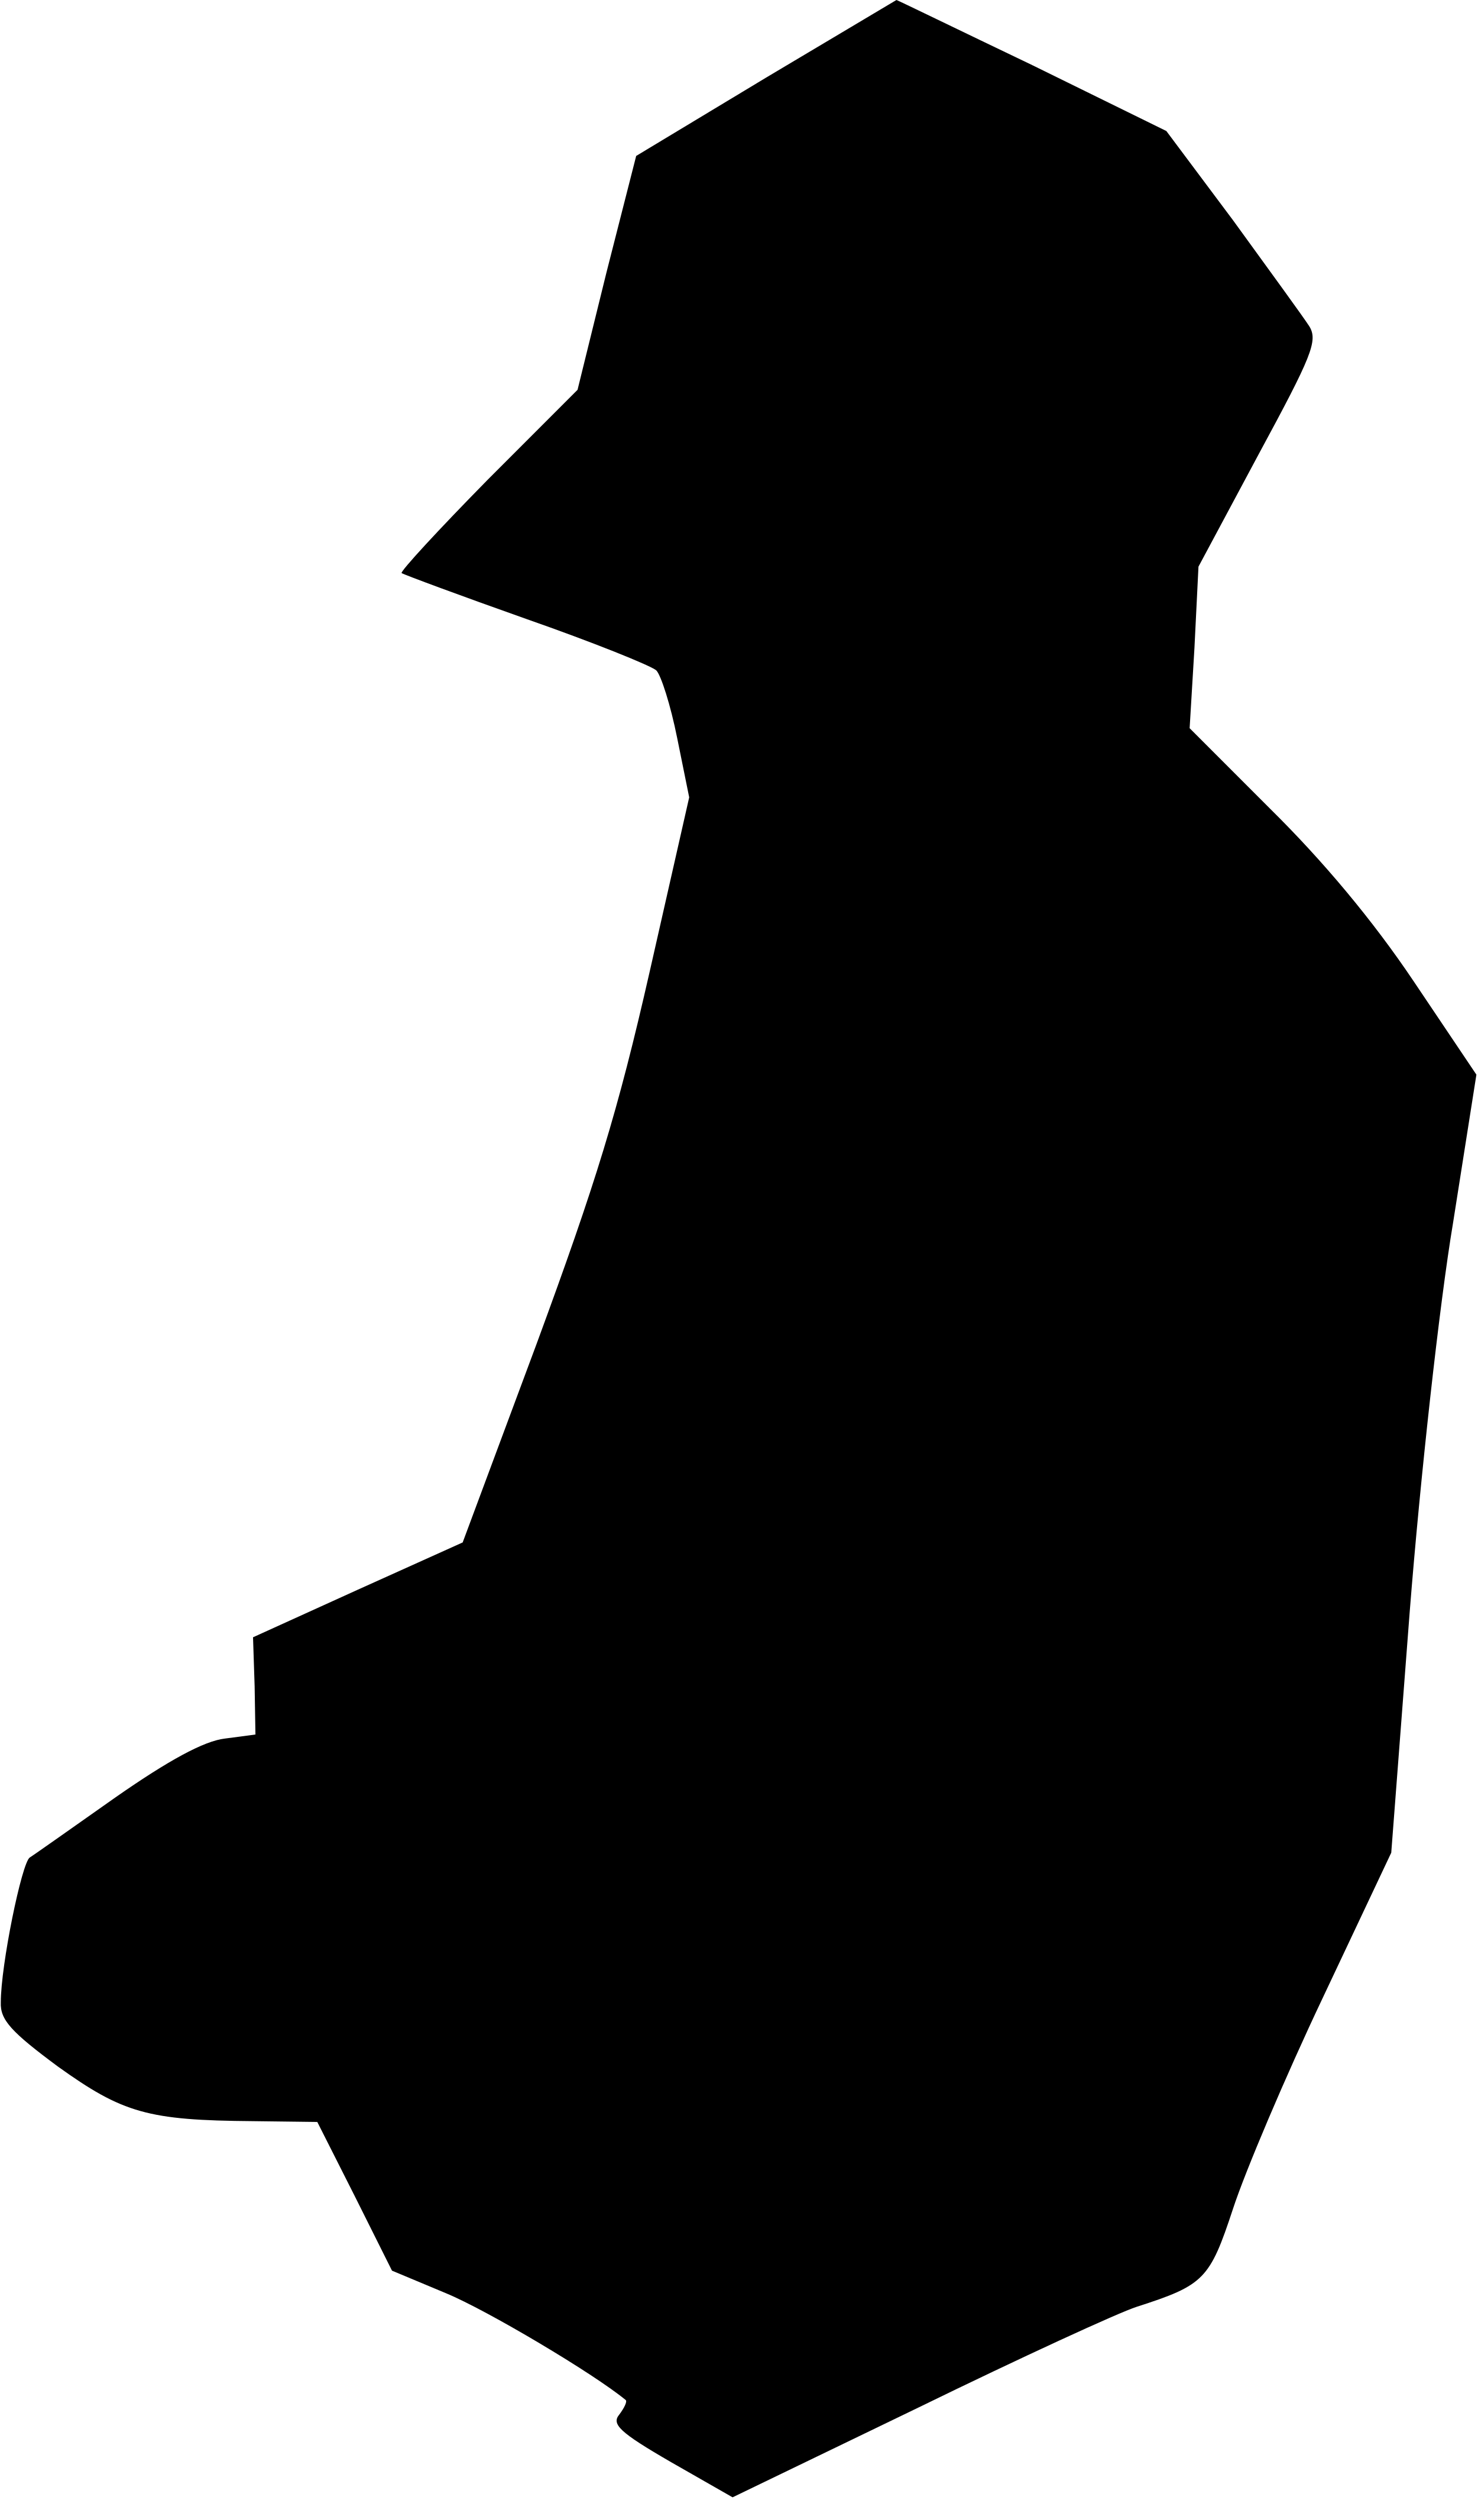 <?xml version="1.0" standalone="no"?>
<!DOCTYPE svg PUBLIC "-//W3C//DTD SVG 20010904//EN"
 "http://www.w3.org/TR/2001/REC-SVG-20010904/DTD/svg10.dtd">
<svg version="1.0" xmlns="http://www.w3.org/2000/svg"
 width="184pt" height="311pt" viewBox="0 0 184 311"
 preserveAspectRatio="xMidYMid meet">
<g transform="translate(0,311) scale(0.1,-0.1)"
fill="#000000" stroke="none">
<path fill="#000000" stroke="none" d="M953 3013 l-161 -97 -37 -145 -36 -146
-112 -112 c-61 -62 -109 -114 -107 -116 3 -2 73 -28 155 -57 83 -29 155 -58
162 -64 6 -6 18 -44 26 -84 l15 -74 -49 -216 c-40 -176 -67 -263 -141 -464
l-92 -247 -131 -59 -130 -59 2 -61 1 -60 -38 -5 c-26 -3 -70 -27 -136 -73 -54
-38 -102 -72 -107 -75 -10 -7 -36 -134 -36 -180 -1 -22 13 -37 71 -80 81 -58
112 -67 243 -68 l80 -1 47 -93 46 -92 67 -28 c51 -21 184 -100 224 -133 2 -2
-2 -10 -8 -18 -10 -12 0 -22 64 -59 l77 -44 232 112 c127 62 249 118 271 125
84 27 91 34 120 122 15 46 65 164 112 263 l85 180 23 300 c13 165 37 383 54
484 l29 184 -78 116 c-51 76 -113 150 -179 215 l-100 100 6 100 5 101 75 140
c66 122 74 141 63 159 -7 11 -50 70 -95 132 l-83 111 -167 82 c-92 44 -168 81
-169 81 0 0 -74 -44 -163 -97z"/>
</g>
</svg>

